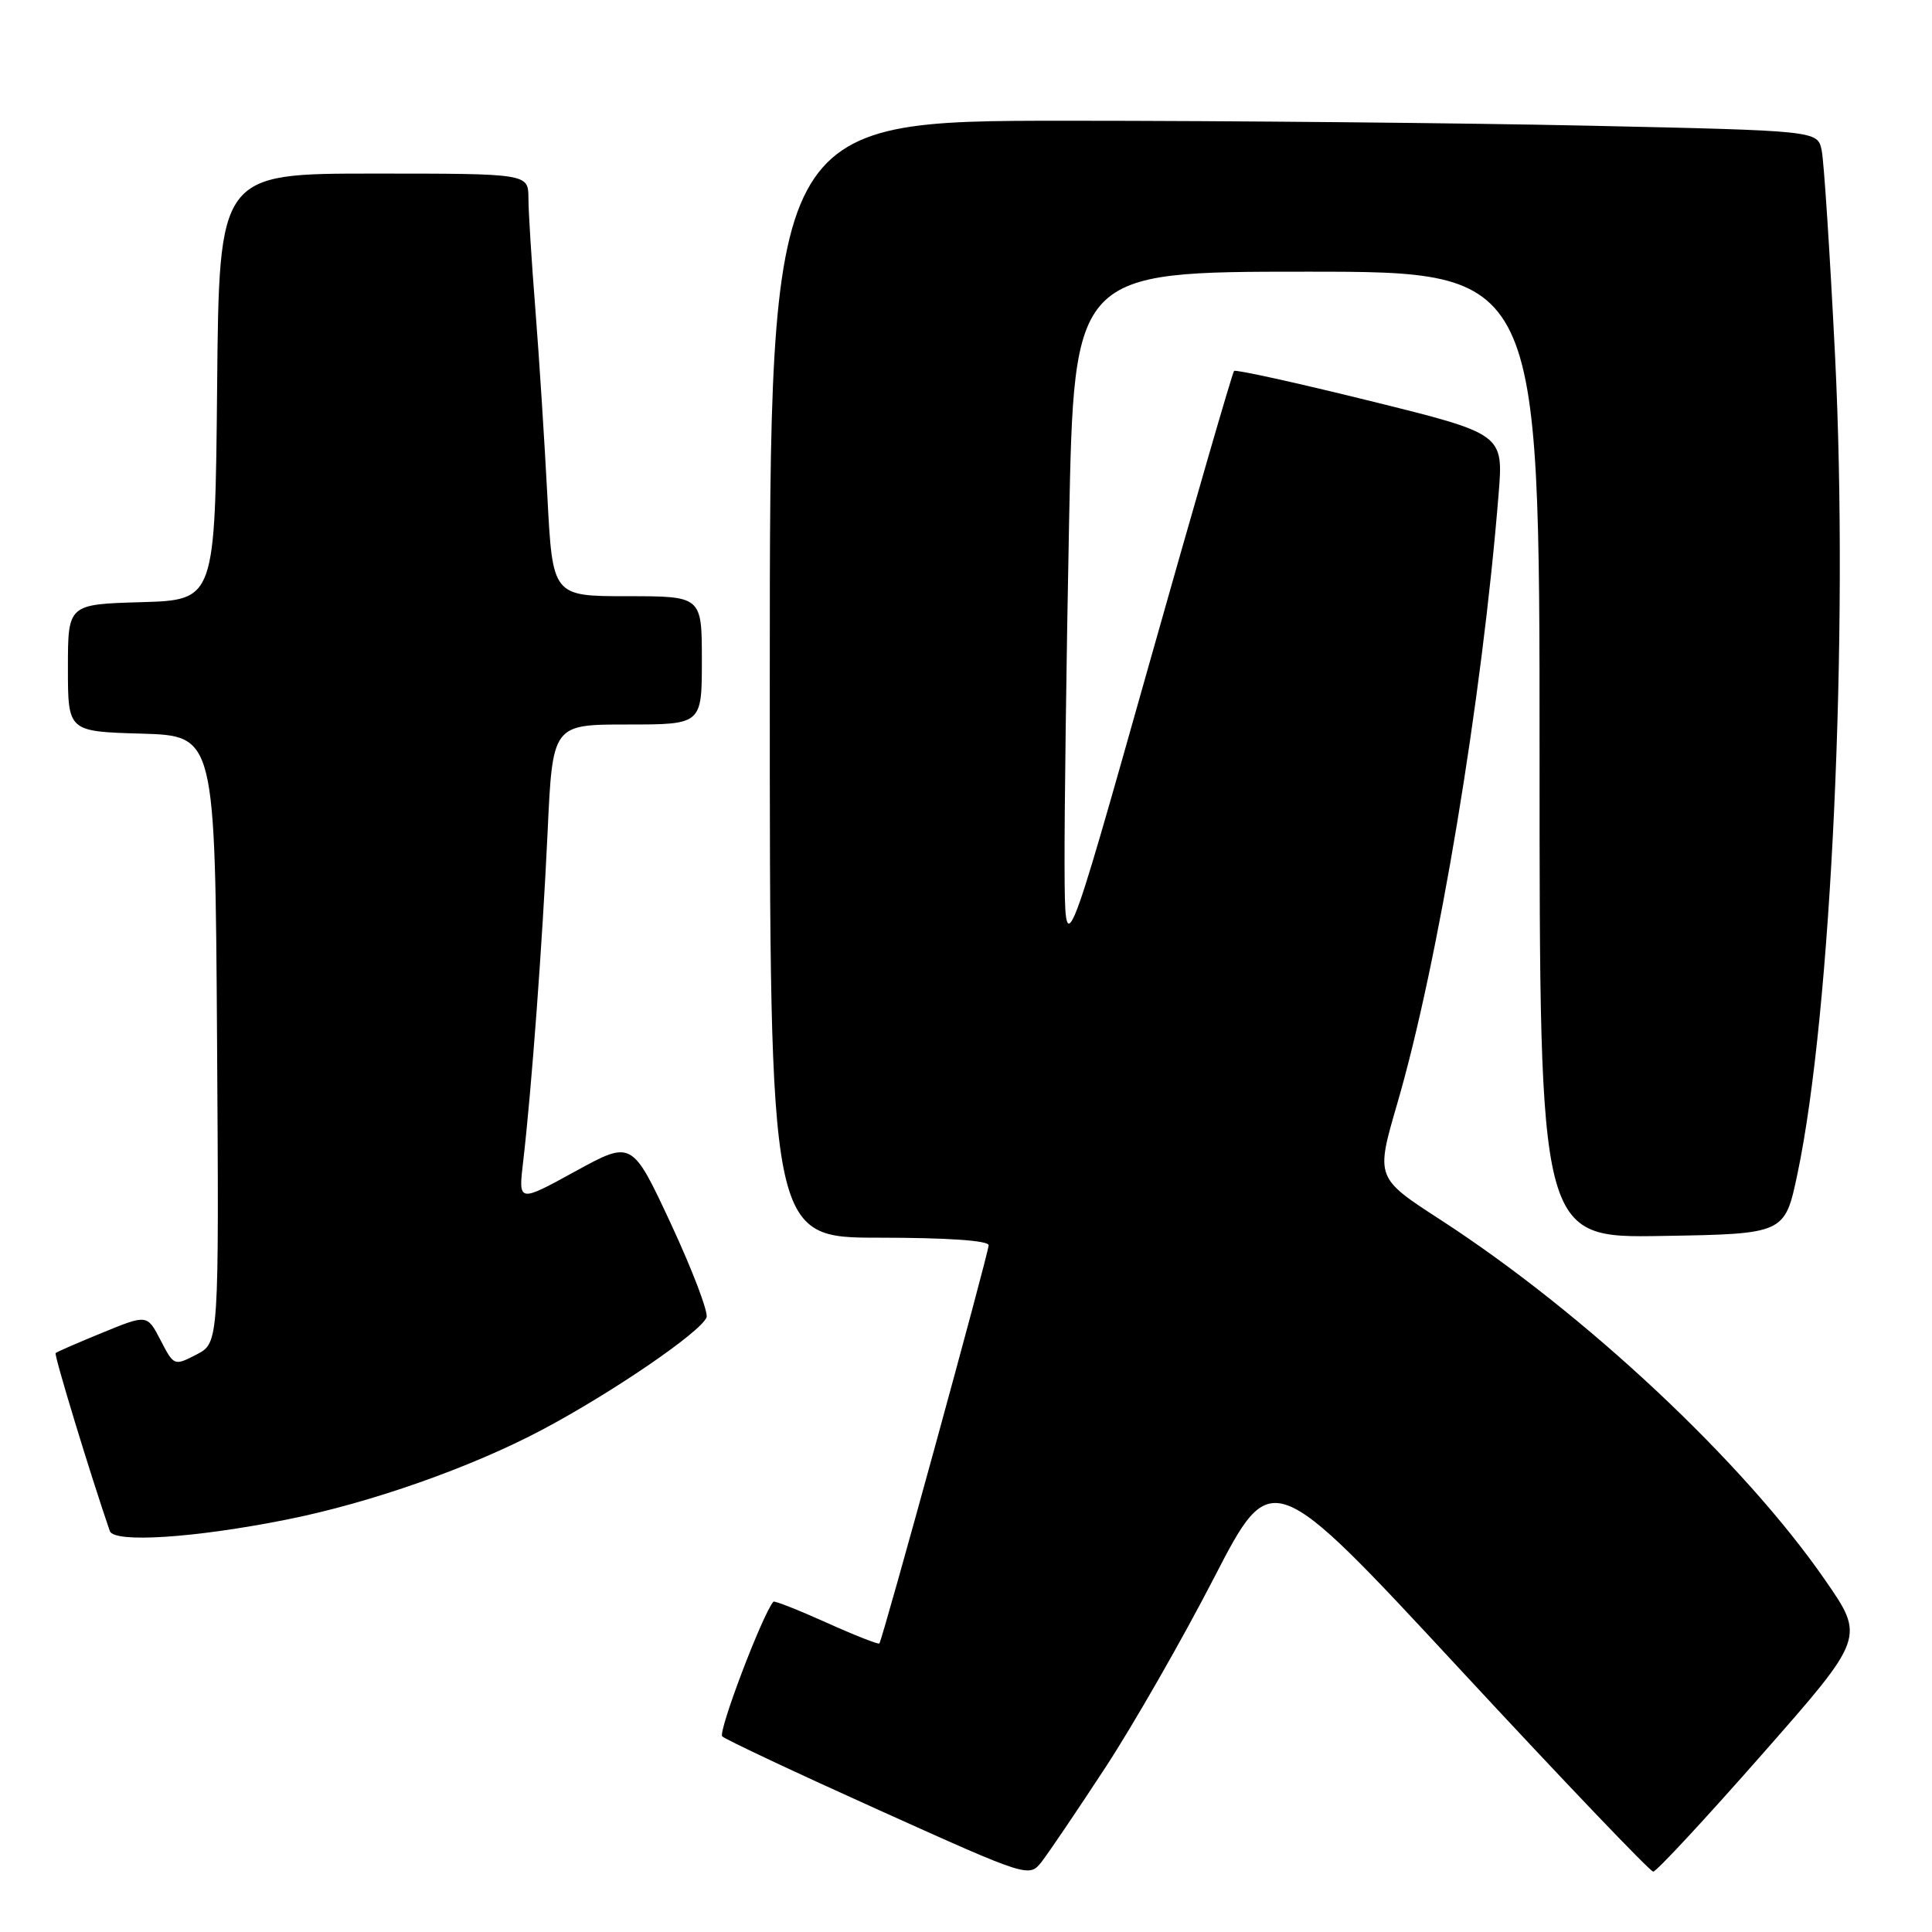 <?xml version="1.0" encoding="UTF-8" standalone="no"?>
<!DOCTYPE svg PUBLIC "-//W3C//DTD SVG 1.1//EN" "http://www.w3.org/Graphics/SVG/1.1/DTD/svg11.dtd" >
<svg xmlns="http://www.w3.org/2000/svg" xmlns:xlink="http://www.w3.org/1999/xlink" version="1.1" viewBox="0 0 256 256">
 <g >
 <path fill="currentColor"
d=" M 146.48 234.19 C 150.19 228.52 156.66 217.22 160.86 209.08 C 168.50 194.28 168.50 194.28 193.41 221.14 C 207.10 235.91 218.65 248.00 219.06 248.00 C 219.48 248.00 225.96 241.02 233.46 232.49 C 247.11 216.98 247.11 216.98 241.84 209.37 C 231.03 193.73 210.03 174.05 190.89 161.64 C 182.28 156.06 182.28 156.06 185.13 146.28 C 190.57 127.64 196.38 92.71 198.57 65.50 C 199.22 57.50 199.22 57.50 181.56 53.13 C 171.85 50.73 163.73 48.94 163.52 49.15 C 163.30 49.37 158.17 67.08 152.12 88.52 C 141.12 127.50 141.12 127.50 141.06 114.91 C 141.03 107.99 141.30 87.40 141.66 69.16 C 142.32 36.00 142.32 36.00 173.16 36.00 C 204.00 36.00 204.00 36.00 204.00 100.02 C 204.00 164.05 204.00 164.05 220.25 163.77 C 236.50 163.50 236.50 163.50 238.18 155.50 C 242.67 134.21 244.98 83.98 243.16 47.26 C 242.48 33.64 241.68 21.33 241.38 19.91 C 240.83 17.32 240.83 17.32 210.75 16.66 C 194.21 16.30 162.97 16.00 141.34 16.00 C 102.00 16.00 102.00 16.00 102.00 90.00 C 102.00 164.00 102.00 164.00 116.50 164.00 C 125.49 164.00 131.00 164.38 131.00 165.00 C 131.00 166.03 116.94 217.28 116.52 217.77 C 116.39 217.92 113.23 216.68 109.50 215.00 C 105.77 213.32 102.61 212.08 102.48 212.23 C 101.01 213.95 95.11 229.50 95.70 230.08 C 96.14 230.50 105.47 234.89 116.43 239.83 C 136.36 248.81 136.36 248.81 138.05 246.66 C 138.97 245.47 142.77 239.86 146.48 234.19 Z  M 38.00 201.35 C 49.13 199.13 62.42 194.45 71.90 189.42 C 81.18 184.49 92.87 176.49 93.62 174.56 C 93.88 173.88 91.76 168.32 88.92 162.20 C 83.74 151.09 83.74 151.09 76.21 155.22 C 68.68 159.35 68.68 159.35 69.32 153.93 C 70.42 144.53 71.87 125.03 72.56 110.25 C 73.22 96.00 73.22 96.00 83.11 96.00 C 93.00 96.00 93.00 96.00 93.00 87.50 C 93.00 79.00 93.00 79.00 83.11 79.00 C 73.22 79.00 73.22 79.00 72.53 65.75 C 72.15 58.46 71.44 47.33 70.94 41.00 C 70.44 34.67 70.02 28.04 70.02 26.25 C 70.00 23.00 70.00 23.00 49.52 23.00 C 29.03 23.00 29.03 23.00 28.77 51.25 C 28.50 79.50 28.50 79.50 18.75 79.79 C 9.00 80.07 9.00 80.07 9.00 88.50 C 9.00 96.93 9.00 96.93 18.75 97.21 C 28.50 97.50 28.50 97.50 28.76 137.72 C 29.02 177.94 29.02 177.94 26.04 179.48 C 23.08 181.01 23.04 180.99 21.28 177.59 C 19.50 174.16 19.50 174.16 13.59 176.58 C 10.33 177.91 7.54 179.13 7.37 179.29 C 7.14 179.53 12.01 195.50 14.55 202.87 C 15.11 204.48 25.74 203.80 38.00 201.35 Z "/>
</g>
</svg>
